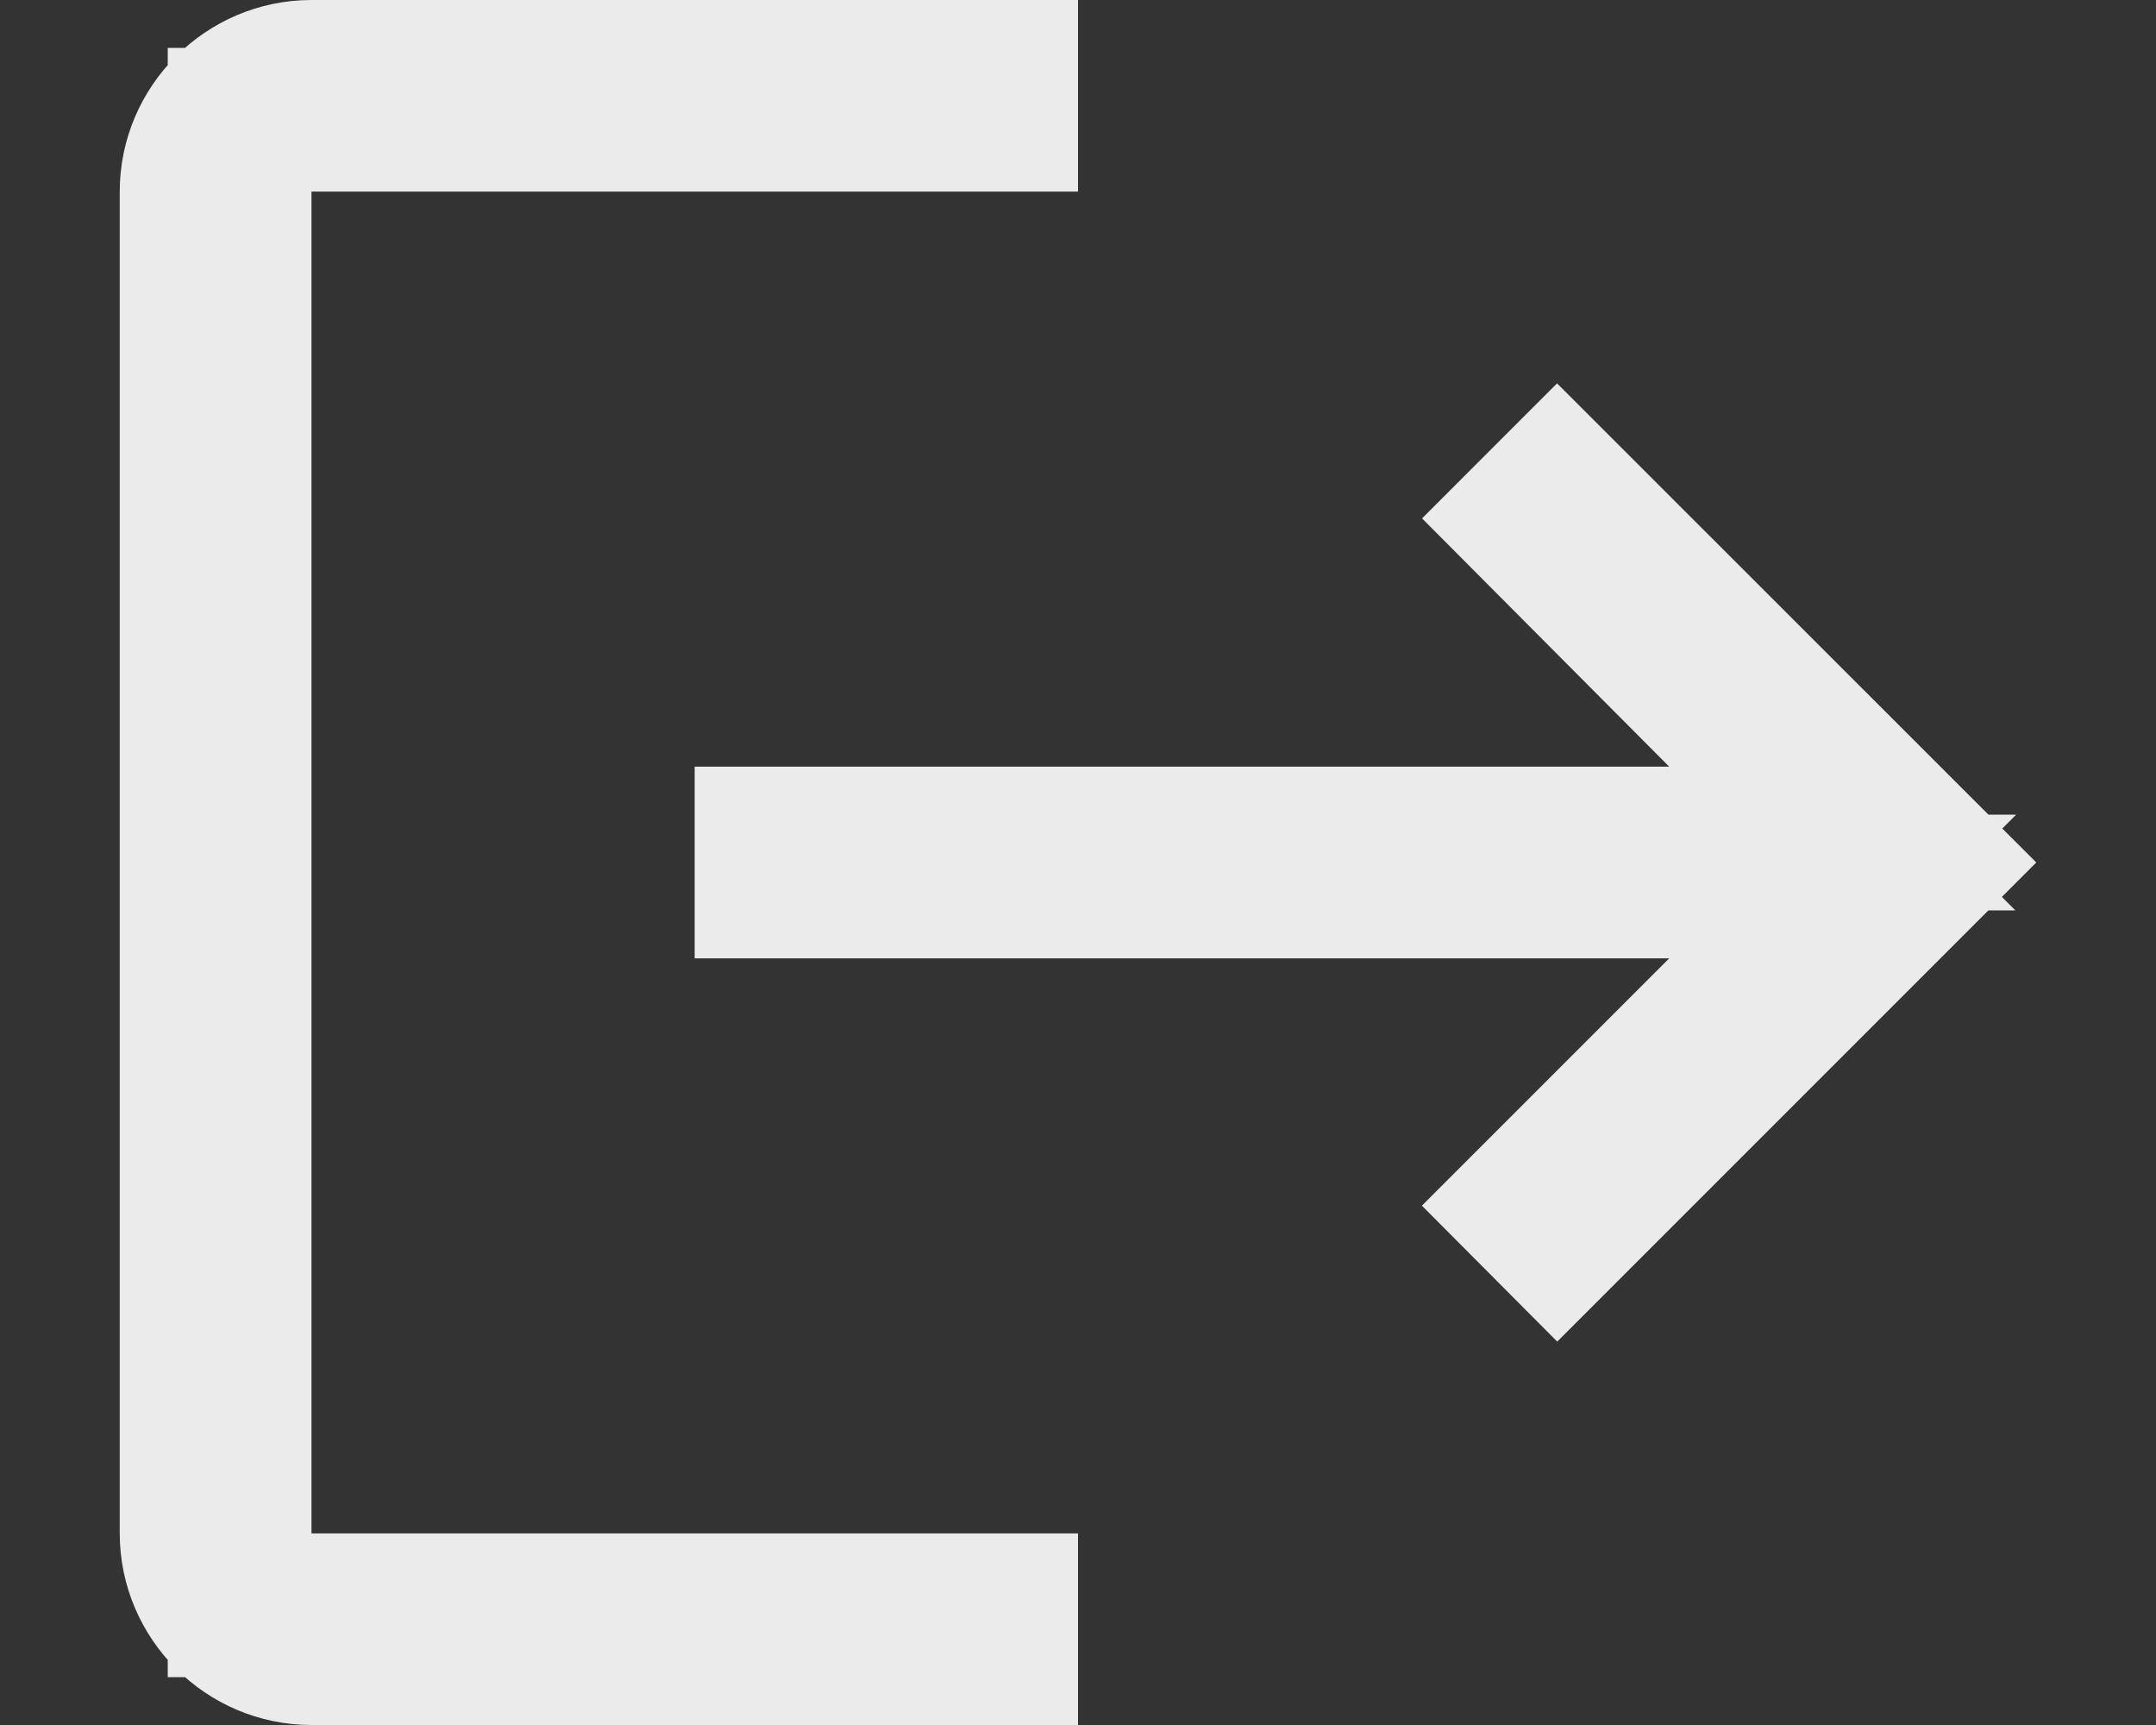 <svg width="15" height="12" viewBox="0 0 15 12" fill="none" xmlns="http://www.w3.org/2000/svg">
<rect x="0" y="0" width="15" height="12" fill="#333333" stroke="none"/>
<path d="M11.613 6.167H5.333V5.833H11.613H12.817L11.967 4.98L10.6 3.607L10.833 3.374L13.46 6L10.835 8.625L10.599 8.388L11.967 7.02L12.82 6.167H11.613ZM2.167 0.833H1.667V1.333V10.667V11.167H2.167H7V11.5H2.167C1.709 11.5 1.333 11.124 1.333 10.667V1.333C1.333 0.876 1.709 0.5 2.167 0.5H7V0.833H2.167Z" stroke="white" stroke-opacity="0.9"/>
</svg>
